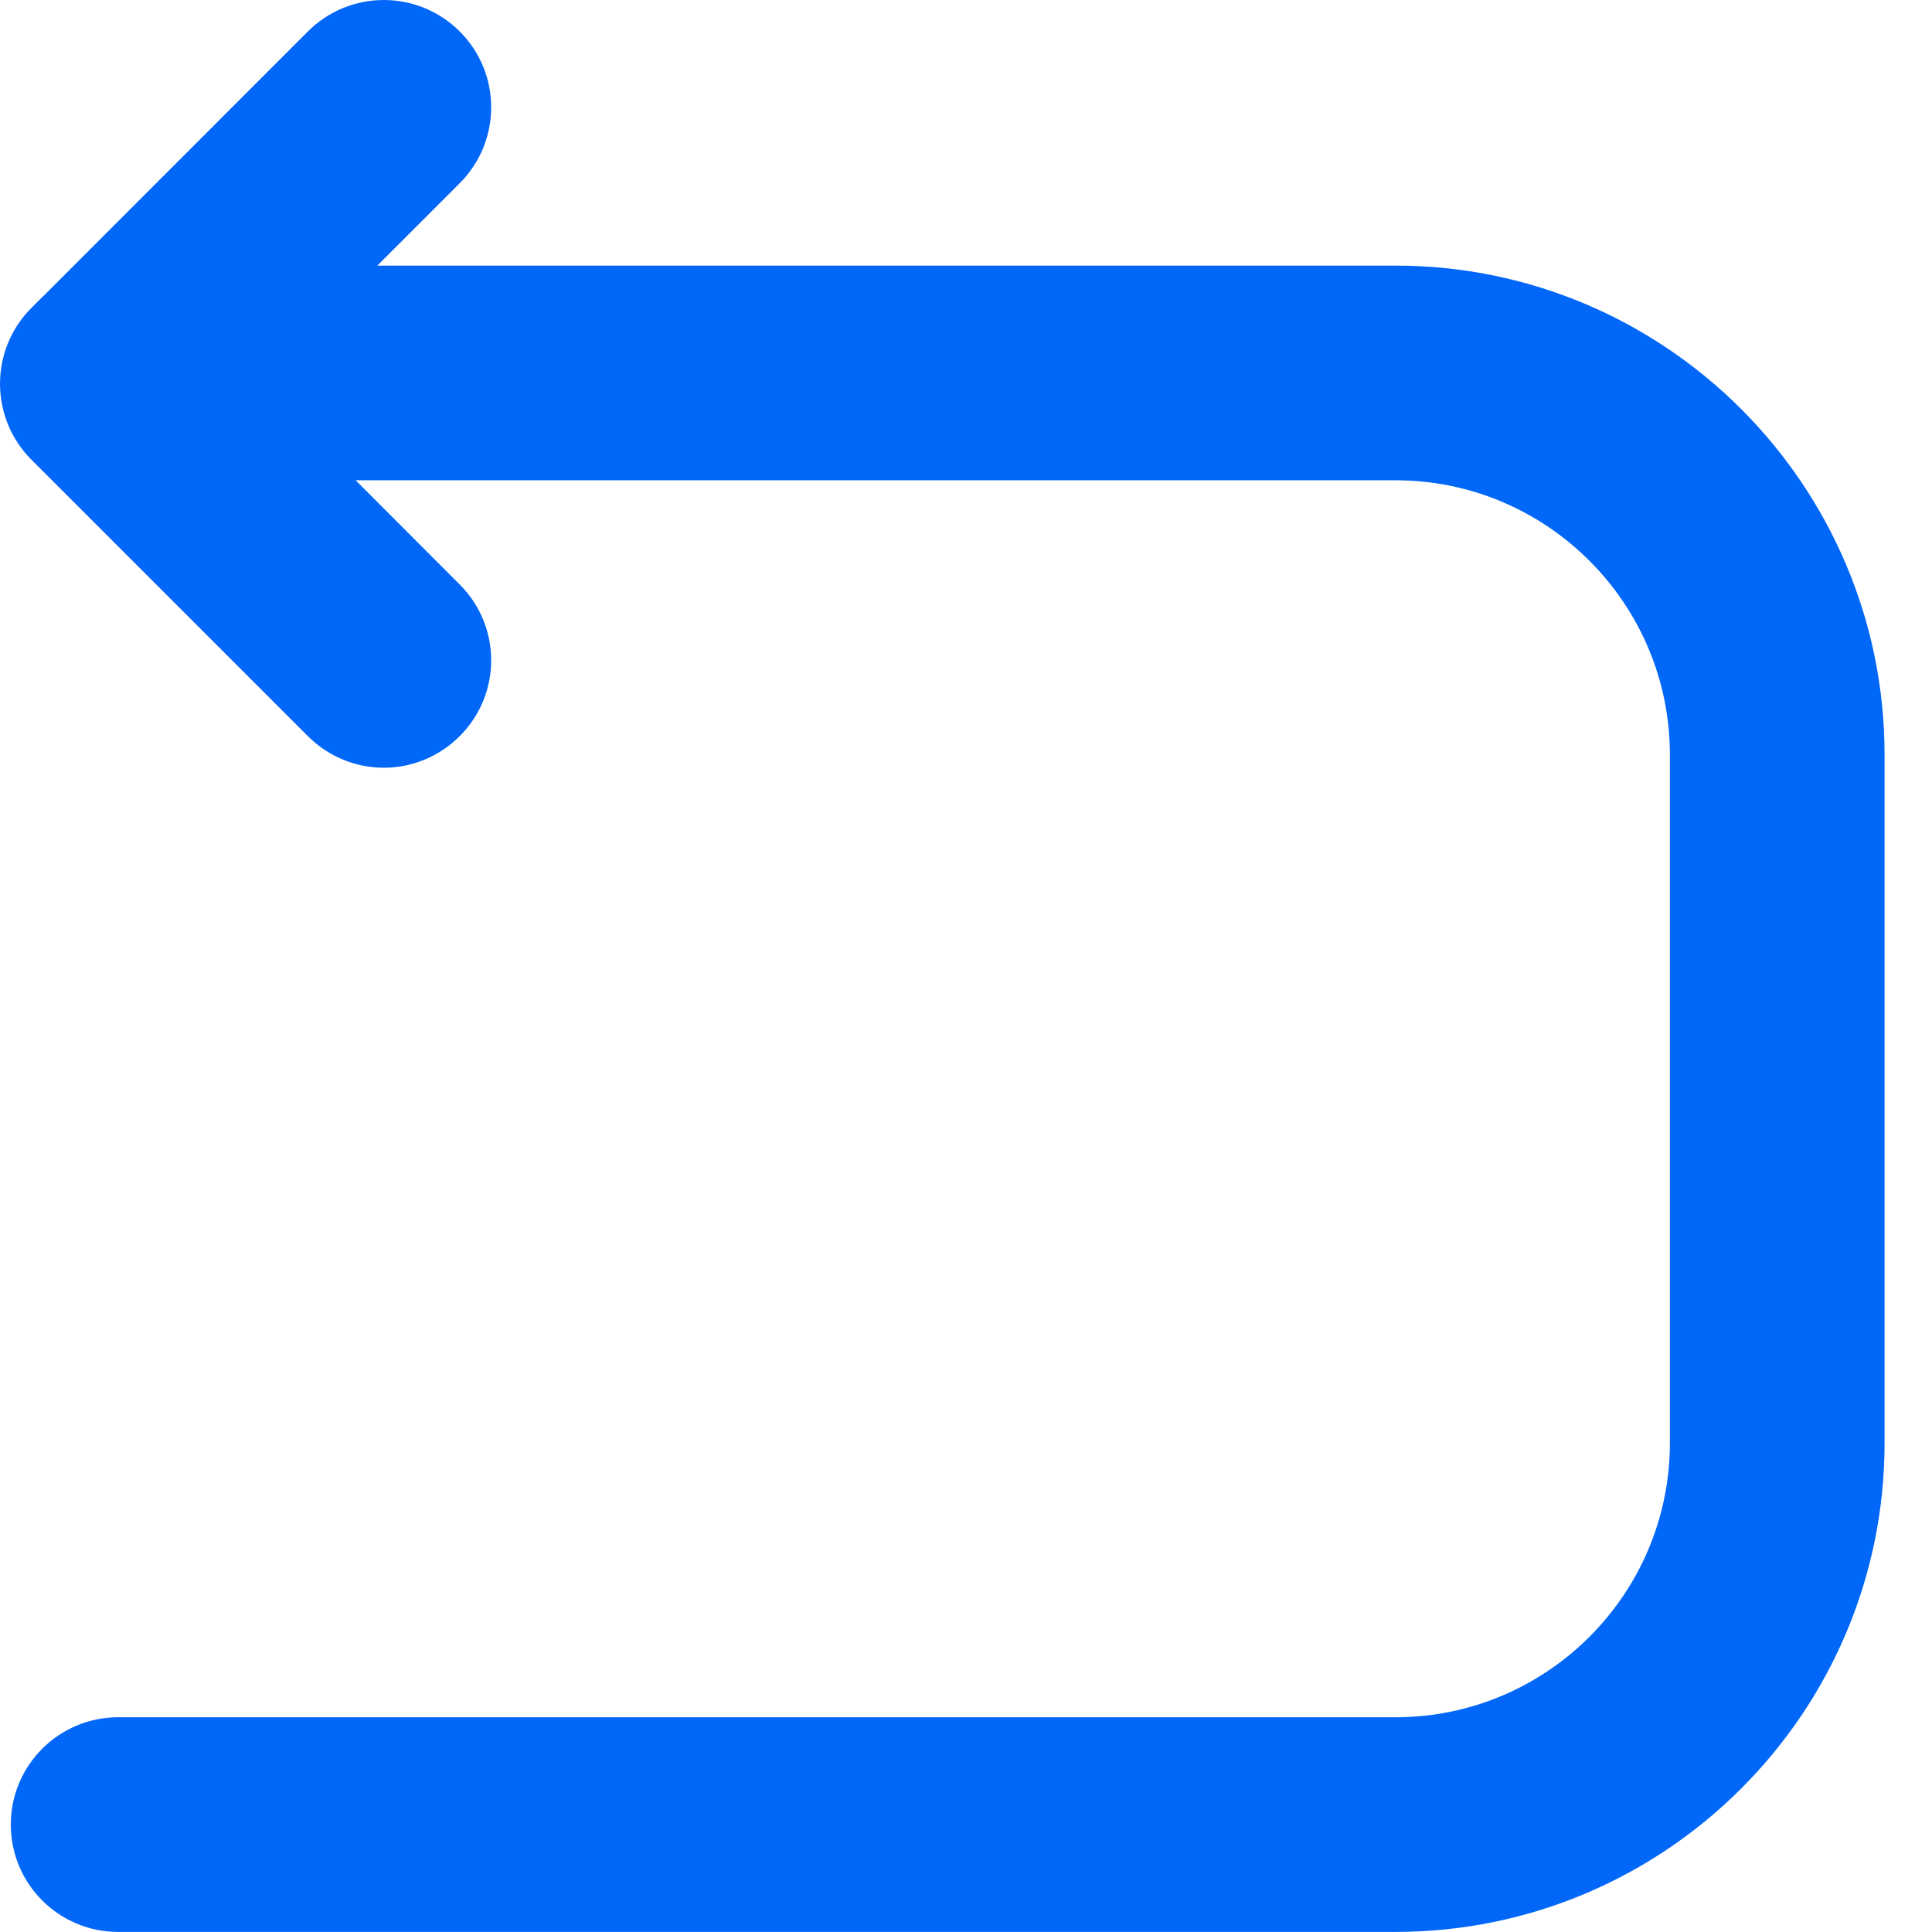 <?xml version="1.0" encoding="UTF-8"?>
<svg width = "27px"
     height = "27px"
     viewBox = "0 0 27 27"
     version = "1.1"
     xmlns = "http://www.w3.org/2000/svg"
     xmlns:xlink = "http://www.w3.org/1999/xlink">
	<title>Fill 1</title>
	<g id = "控件"
	   stroke = "none"
	   stroke-width = "1"
	   fill = "none"
	   fill-rule = "evenodd">
		<g id = "按钮-社交徽章-撤销操作"
		   transform = "translate(-19, -18)"
		   fill = "#0167F9">
			<path d = "M38.502,21.712 L24.273,21.712 L25.424,20.561 C26.011,19.974 26.011,19.024 25.424,18.439 C24.838,17.854 23.89,17.854 23.303,18.439 L19.593,22.151 C19.591,22.151 19.59,22.152 19.588,22.154 L19.439,22.303 C18.854,22.889 18.854,23.838 19.439,24.424 L23.303,28.288 C23.596,28.581 23.98,28.729 24.364,28.729 C24.748,28.729 25.131,28.581 25.424,28.288 C26.011,27.703 26.011,26.753 25.424,26.168 L23.97,24.712 L38.502,24.712 C40.617,24.712 42.337,26.433 42.337,28.547 L42.337,38.166 C42.337,40.279 40.617,41.999 38.502,41.999 L20.651,41.999 C19.823,41.999 19.151,42.67 19.151,43.499 C19.151,44.328 19.823,44.999 20.651,44.999 L38.502,44.999 C42.272,44.999 45.337,41.934 45.337,38.166 L45.337,28.547 C45.337,24.779 42.272,21.712 38.502,21.712"
			      id = "Fill-1"></path>
		</g>
	</g>
</svg>